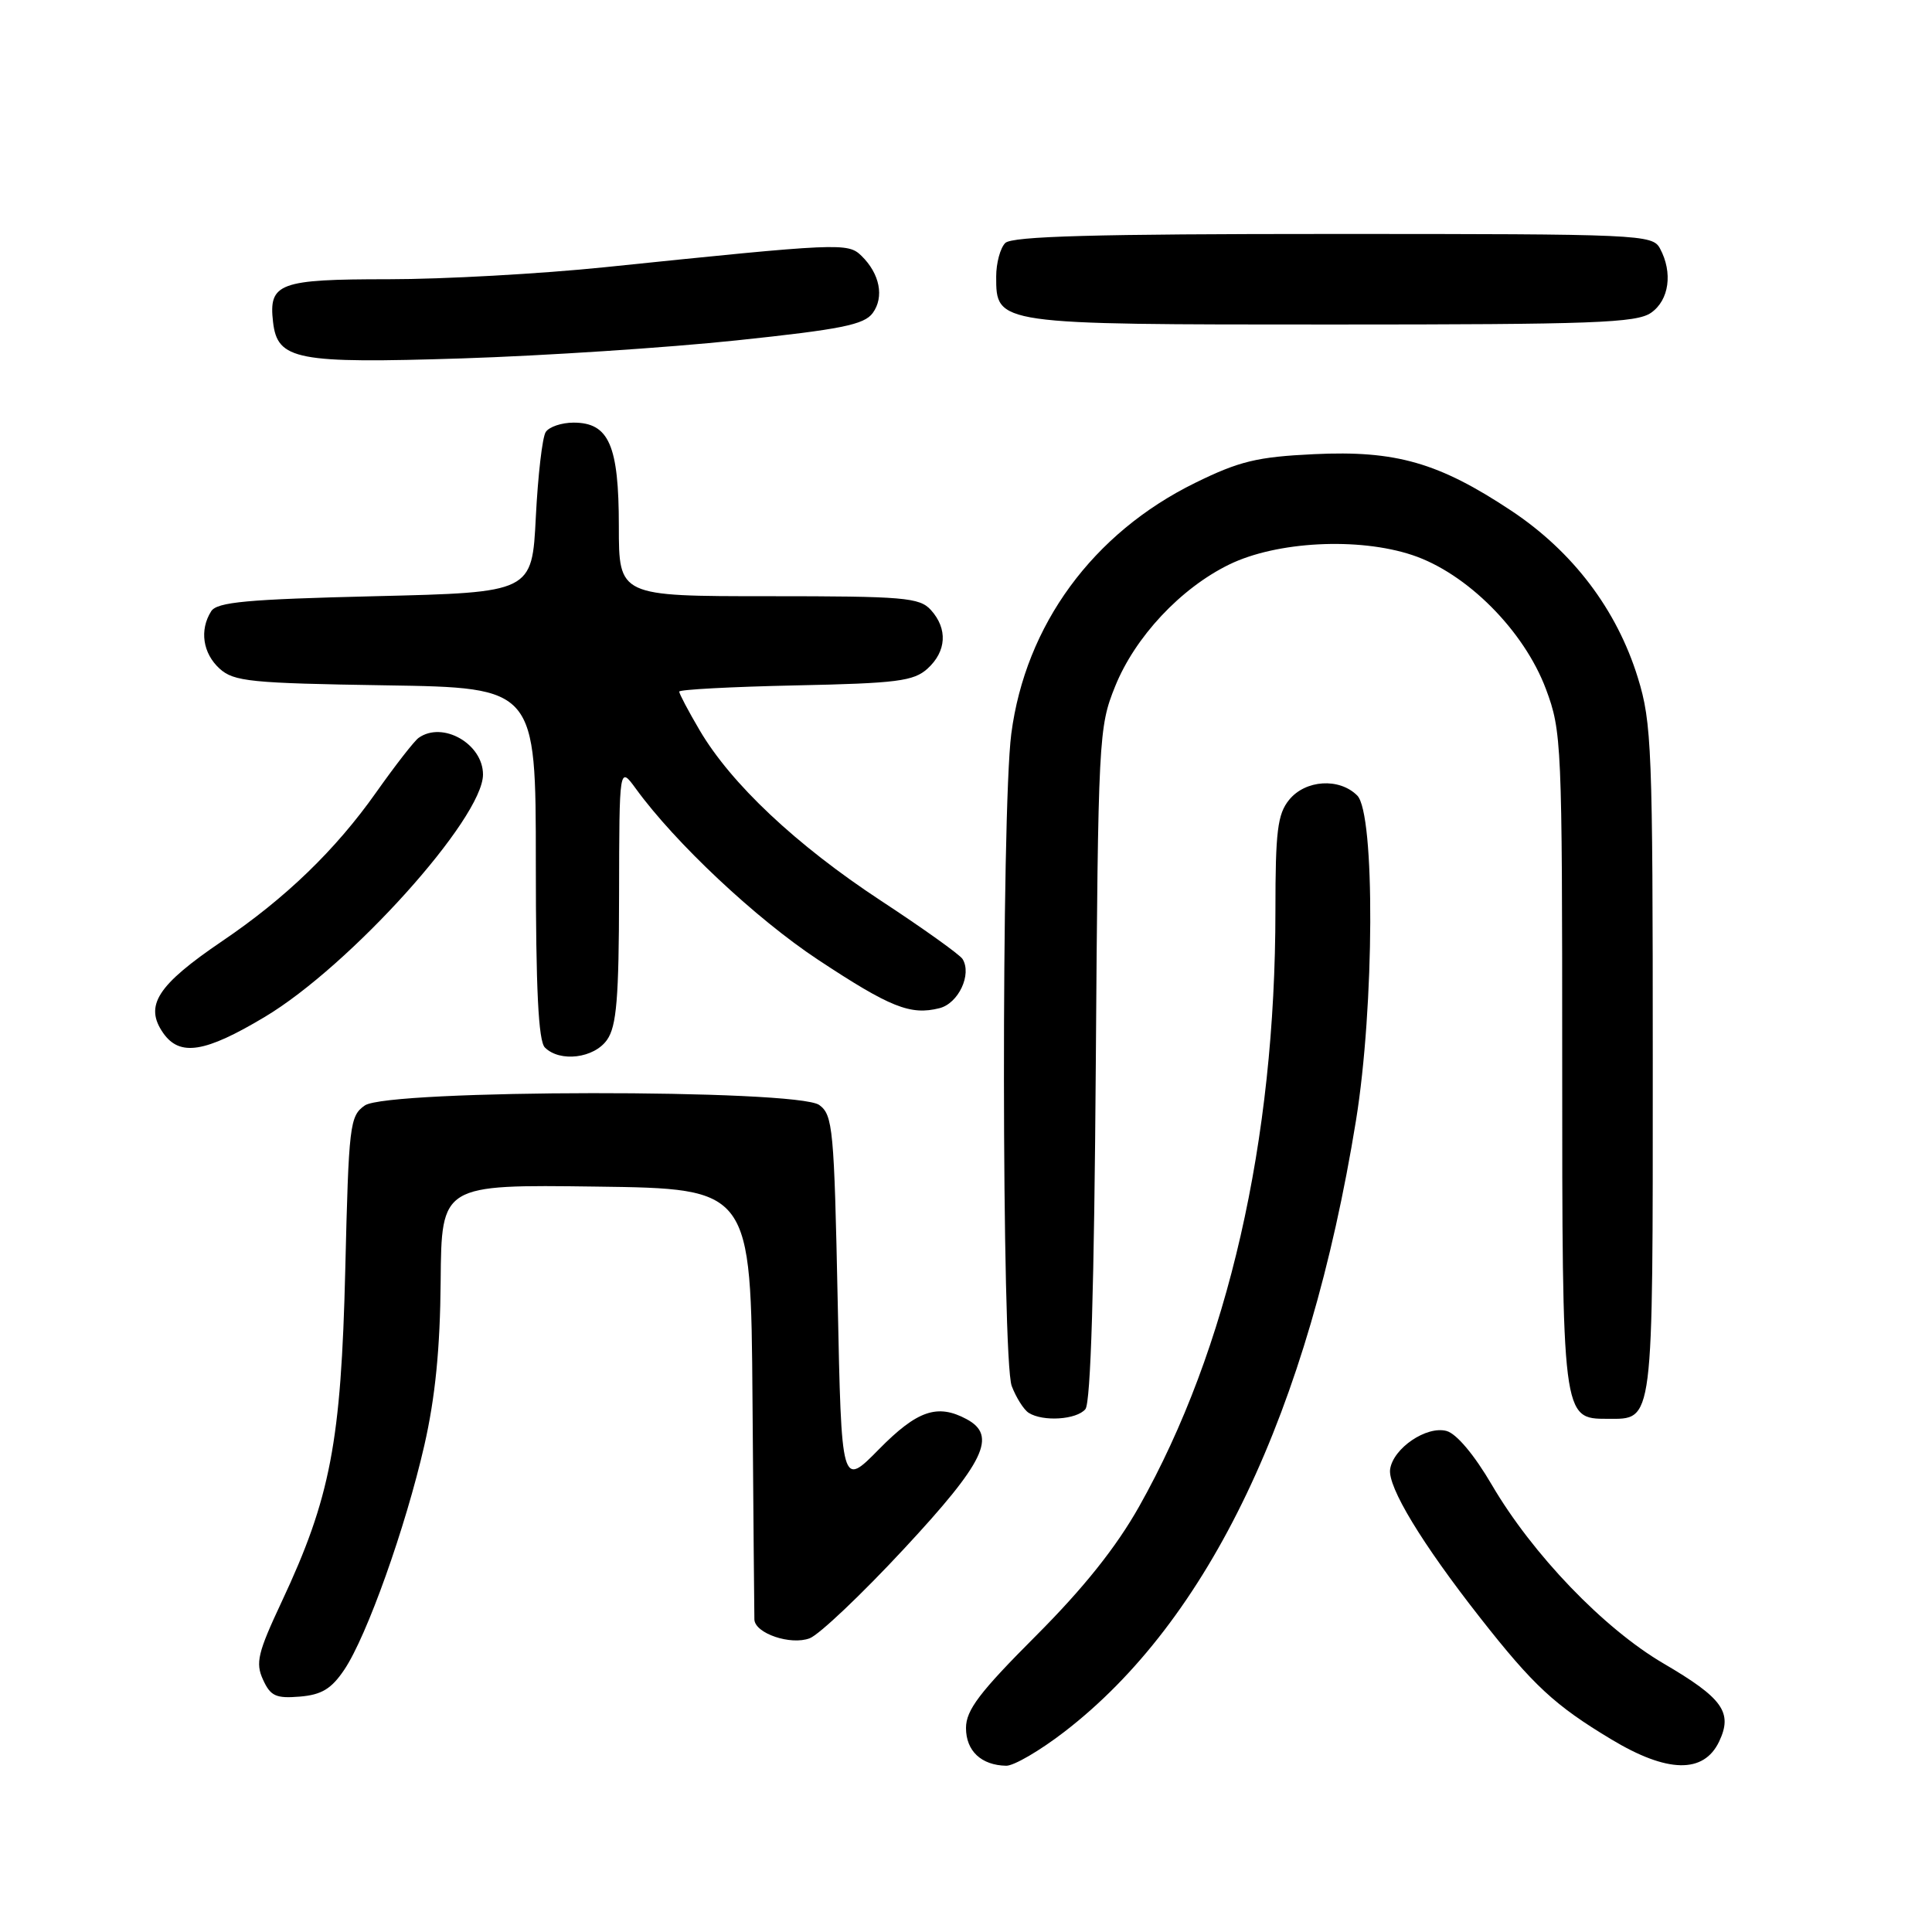 <?xml version="1.0" encoding="UTF-8" standalone="no"?>
<!DOCTYPE svg PUBLIC "-//W3C//DTD SVG 1.1//EN" "http://www.w3.org/Graphics/SVG/1.1/DTD/svg11.dtd" >
<svg xmlns="http://www.w3.org/2000/svg" xmlns:xlink="http://www.w3.org/1999/xlink" version="1.1" viewBox="0 0 256 256">
 <g >
 <path fill="currentColor"
d=" M 141.00 229.50 C 160.20 214.73 173.41 187.07 179.67 148.50 C 182.12 133.42 182.22 107.79 179.84 105.41 C 177.46 103.03 172.97 103.32 170.81 105.99 C 169.28 107.88 169.00 110.15 169.00 120.65 C 169.00 151.20 162.71 178.72 150.94 199.62 C 147.89 205.03 143.60 210.41 137.25 216.77 C 129.79 224.24 128.00 226.60 128.00 228.97 C 128.00 232.01 130.03 233.91 133.33 233.97 C 134.33 233.99 137.78 231.98 141.00 229.50 Z  M 227.79 230.77 C 229.63 226.90 228.29 225.02 220.41 220.41 C 212.50 215.78 203.06 205.95 197.67 196.74 C 195.36 192.79 192.99 189.96 191.67 189.61 C 189.03 188.90 184.62 191.88 184.20 194.67 C 183.85 197.01 188.41 204.53 196.12 214.35 C 203.18 223.35 206.01 225.97 213.50 230.47 C 220.93 234.95 225.75 235.04 227.79 230.77 Z  M 45.63 221.23 C 48.61 216.79 53.73 202.43 56.23 191.50 C 57.67 185.18 58.32 178.70 58.39 169.73 C 58.50 156.96 58.50 156.96 79.00 157.23 C 99.50 157.50 99.50 157.50 99.71 185.50 C 99.83 200.90 99.94 213.99 99.96 214.59 C 100.03 216.43 104.76 218.04 107.29 217.08 C 108.55 216.60 114.18 211.26 119.79 205.22 C 130.49 193.71 132.17 190.23 128.07 188.04 C 124.21 185.97 121.53 186.89 116.46 192.04 C 111.50 197.08 111.50 197.08 111.00 172.46 C 110.53 149.56 110.36 147.74 108.56 146.42 C 105.64 144.29 51.39 144.34 48.34 146.48 C 46.34 147.87 46.21 149.03 45.75 168.23 C 45.20 191.08 43.79 198.46 37.32 212.25 C 34.16 218.99 33.83 220.34 34.85 222.56 C 35.84 224.74 36.56 225.07 39.72 224.81 C 42.62 224.57 43.92 223.78 45.63 221.23 Z  M 143.82 186.72 C 144.53 185.87 144.99 170.48 145.20 140.97 C 145.51 97.63 145.58 96.36 147.76 90.95 C 150.40 84.40 156.44 77.94 162.88 74.80 C 169.17 71.73 179.99 71.17 187.14 73.55 C 194.36 75.95 201.94 83.55 204.85 91.32 C 206.93 96.89 207.00 98.49 207.00 140.32 C 207.00 188.00 207.00 188.00 212.99 188.00 C 219.16 188.00 219.00 189.24 219.00 140.53 C 219.00 99.17 218.87 95.78 217.02 89.79 C 214.23 80.77 208.41 73.09 200.25 67.67 C 190.63 61.29 184.95 59.66 174.10 60.18 C 166.56 60.54 164.22 61.11 158.37 63.98 C 144.79 70.65 135.88 82.83 134.00 97.24 C 132.67 107.51 132.72 180.13 134.06 183.66 C 134.65 185.20 135.66 186.80 136.31 187.21 C 138.20 188.41 142.66 188.12 143.82 186.72 Z  M 80.44 137.78 C 81.70 135.98 82.01 132.28 82.03 118.53 C 82.06 101.50 82.06 101.50 84.25 104.50 C 89.47 111.69 100.17 121.73 108.38 127.16 C 117.96 133.49 120.64 134.56 124.48 133.59 C 127.00 132.96 128.81 129.11 127.54 127.07 C 127.19 126.50 122.31 123.01 116.70 119.33 C 105.49 111.96 96.86 103.84 92.70 96.75 C 91.21 94.22 90.00 91.92 90.00 91.64 C 90.00 91.37 96.93 91.00 105.40 90.82 C 118.86 90.54 121.06 90.26 122.90 88.60 C 125.42 86.31 125.60 83.32 123.35 80.83 C 121.85 79.17 119.80 79.00 101.85 79.00 C 82.00 79.00 82.00 79.00 82.00 69.72 C 82.00 59.00 80.69 56.00 76.00 56.00 C 74.42 56.00 72.75 56.56 72.31 57.25 C 71.86 57.94 71.28 63.00 71.00 68.50 C 70.50 78.50 70.50 78.50 49.71 79.00 C 32.71 79.41 28.75 79.77 27.98 81.00 C 26.41 83.48 26.87 86.57 29.10 88.60 C 30.99 90.31 33.19 90.53 51.10 90.81 C 71.00 91.12 71.00 91.12 71.00 114.36 C 71.00 131.10 71.34 137.94 72.20 138.80 C 74.19 140.79 78.73 140.23 80.44 137.78 Z  M 35.08 134.75 C 46.38 128.00 64.00 108.43 64.00 102.63 C 64.00 98.56 58.65 95.51 55.47 97.77 C 54.90 98.17 52.37 101.42 49.84 105.00 C 44.46 112.62 37.86 119.00 29.46 124.69 C 20.82 130.55 19.09 133.25 21.63 136.89 C 23.83 140.02 27.16 139.49 35.08 134.75 Z  M 97.62 45.10 C 111.47 43.64 114.50 43.03 115.64 41.48 C 117.19 39.36 116.58 36.27 114.15 33.90 C 112.34 32.14 111.40 32.18 80.11 35.41 C 71.65 36.28 58.76 37.00 51.48 37.00 C 36.97 37.00 35.58 37.51 36.18 42.67 C 36.76 47.71 39.27 48.19 61.23 47.49 C 72.08 47.14 88.46 46.07 97.62 45.10 Z  M 218.78 41.44 C 221.17 39.77 221.68 36.13 219.96 32.93 C 218.97 31.07 217.43 31.00 176.66 31.00 C 145.13 31.00 134.10 31.30 133.20 32.20 C 132.54 32.86 132.00 34.86 132.00 36.64 C 132.00 43.02 131.87 43.00 176.50 43.00 C 211.13 43.00 216.86 42.79 218.78 41.44 Z "/>
</g>
</svg>